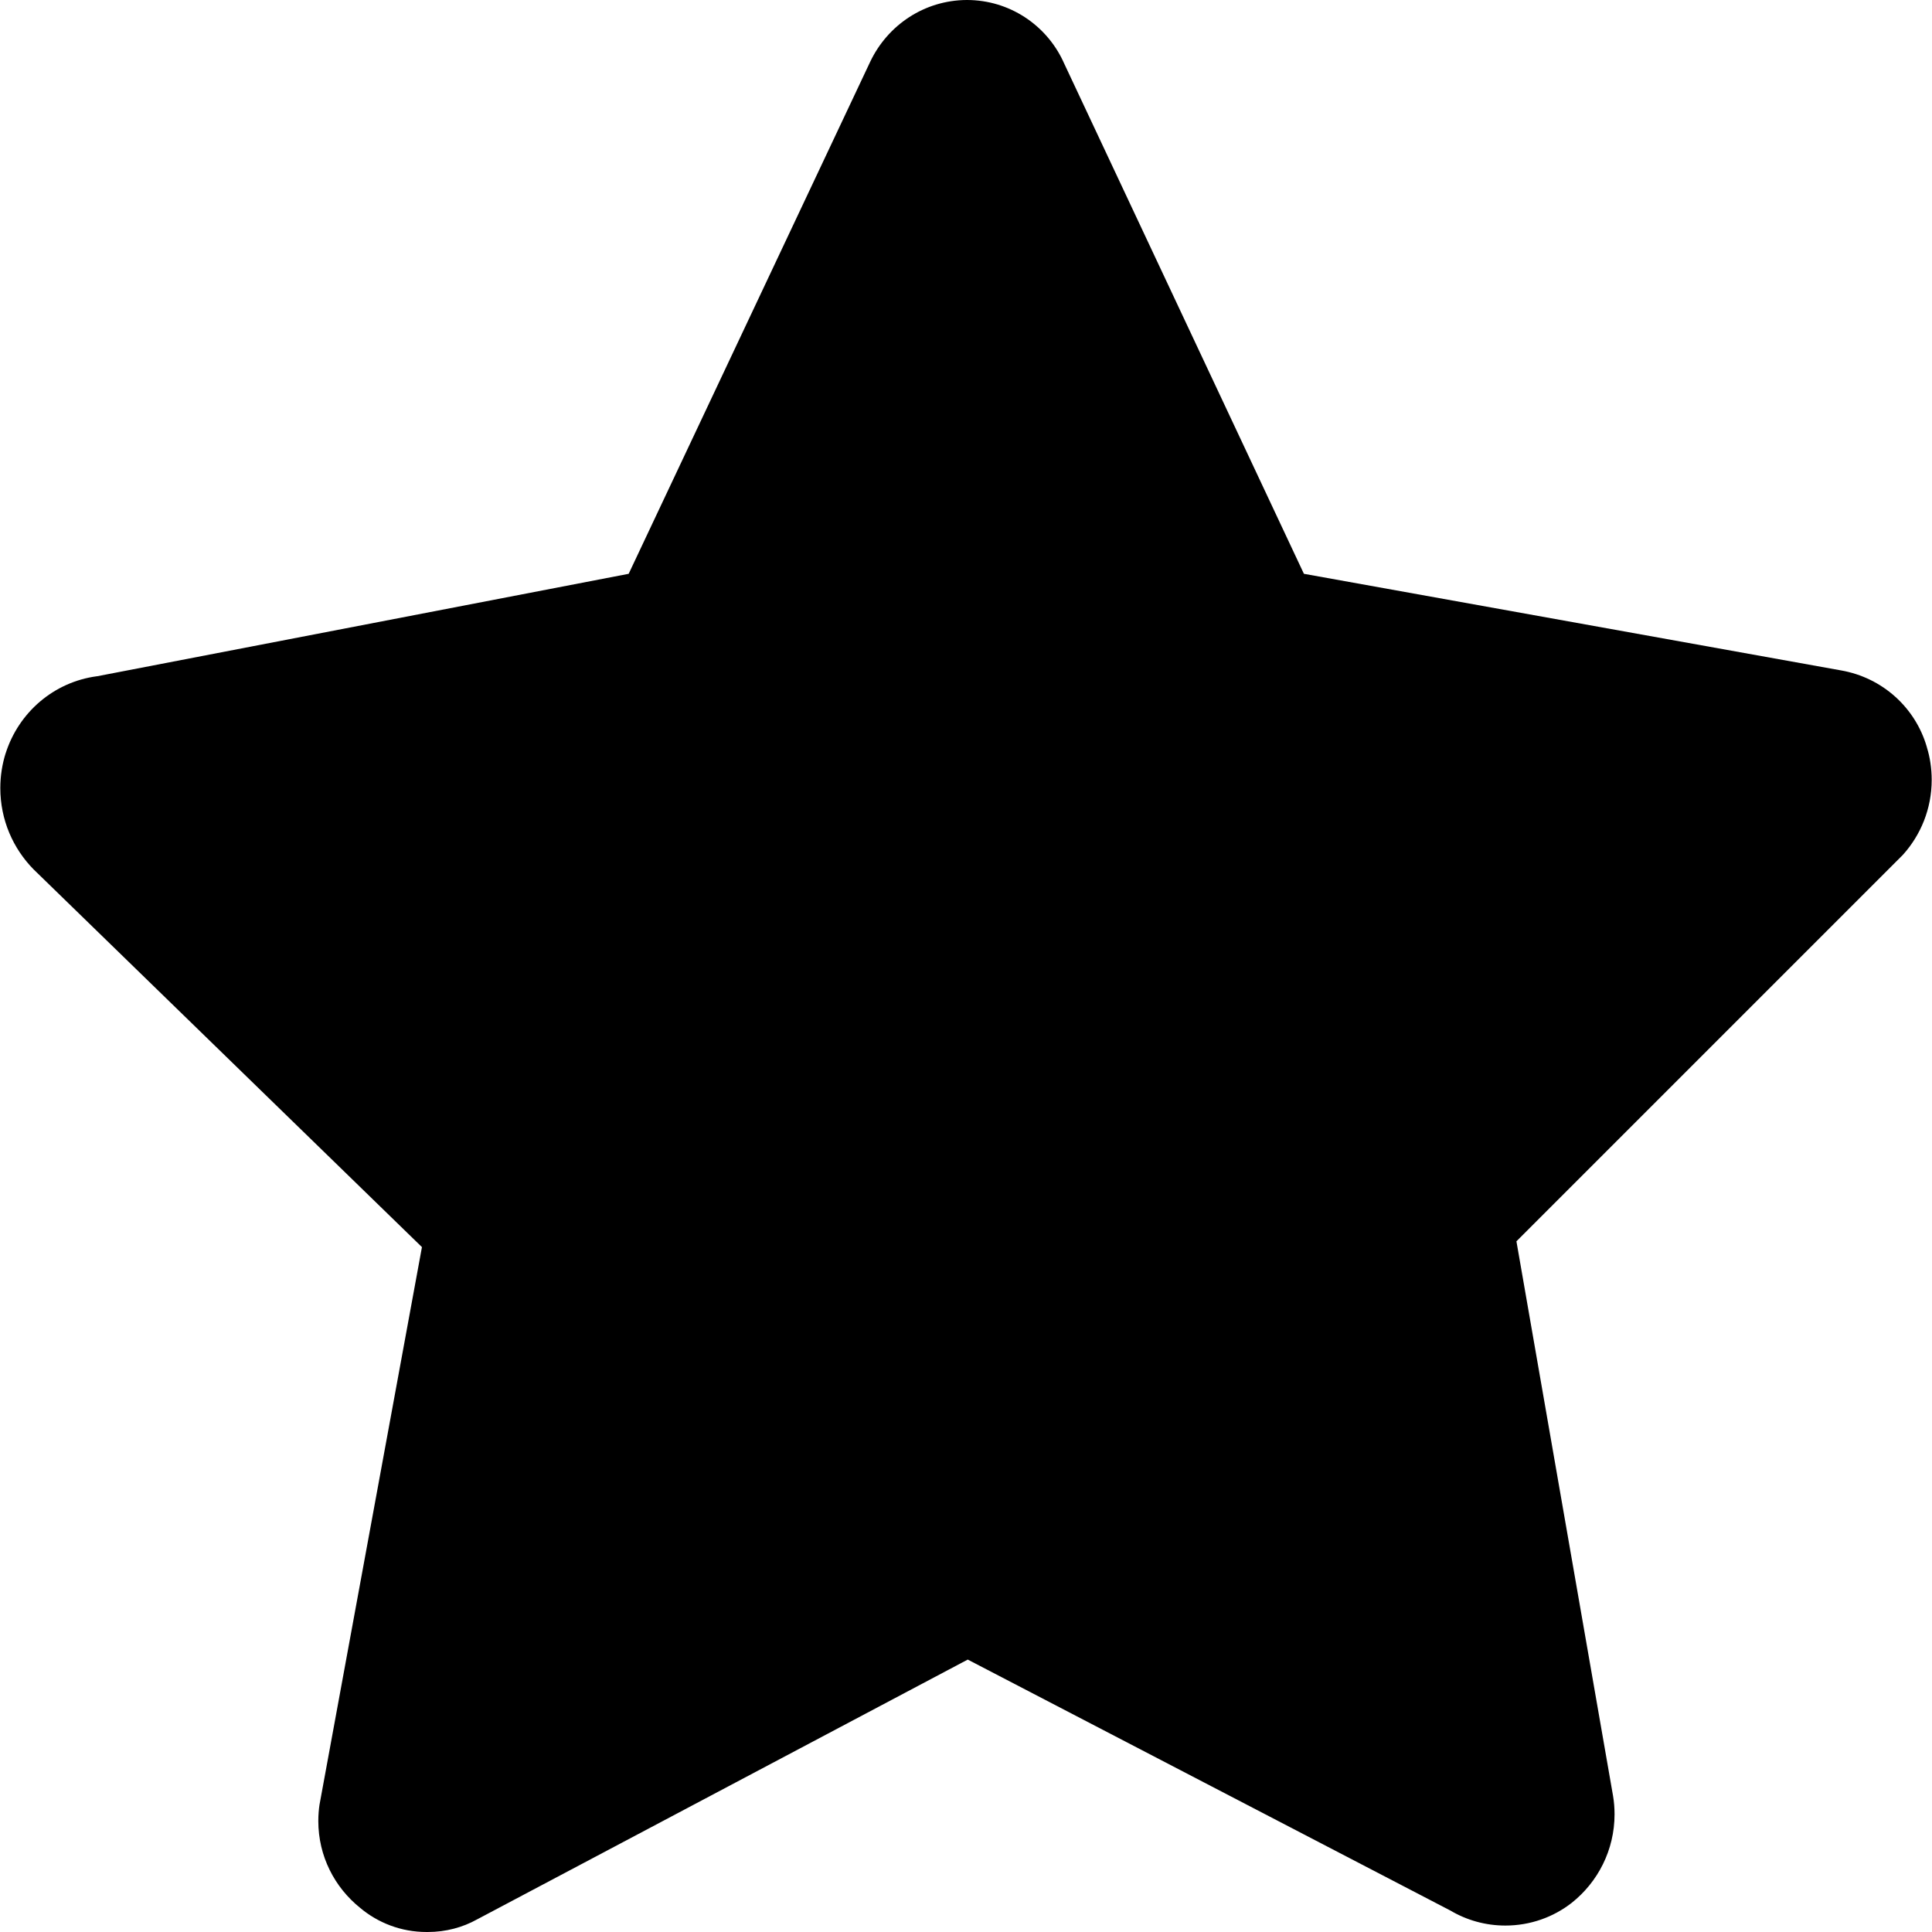 <svg version="1.1" xmlns="http://www.w3.org/2000/svg" width="1024" height="1024" viewBox="0 0 1024 1024">
<path d="M983.447 432.127l-219.136 217.088 55.296 311.296c0.233 1.311 0.367 2.821 0.367 4.362 0 8.128-3.714 15.389-9.538 20.178l-0.045 0.036c-3.522 2.39-7.866 3.815-12.544 3.815s-9.022-1.426-12.623-3.866l0.079 0.051-272.896-140.8-275.456 142.336c-3.428 2.413-7.689 3.857-12.288 3.857s-8.86-1.444-12.356-3.902l0.068 0.046c-5.041-4.433-8.205-10.897-8.205-18.099 0-2.493 0.379-4.898 1.083-7.159l-0.046 0.171 57.344-312.32-221.184-214.528c-4.262-4.488-6.884-10.569-6.884-17.263 0-2.798 0.458-5.489 1.303-8.002l-0.052 0.177c2.474-9.002 10.046-15.713 19.343-16.884l0.113-0.012 303.616-58.368 132.608-287.232c3.818-7.755 11.665-12.997 20.736-12.997s16.918 5.242 20.676 12.862l0.060 0.135 133.12 287.744 302.080 55.808c9.141 1.507 16.421 8.103 18.903 16.73l0.041 0.166c0.677 2.188 1.066 4.704 1.066 7.311 0 6.662-2.545 12.73-6.716 17.284l0.017-0.019z"></path>,<path d="M226.199 1023.999c-0.040 0-0.087 0-0.134 0-13.438 0-25.746-4.838-35.277-12.868l0.083 0.068c-13.555-10.881-22.159-27.449-22.159-46.026 0-3.091 0.238-6.126 0.697-9.088l-0.042 0.33 54.272-295.424-205.824-200.192c-10.912-11.083-17.65-26.303-17.65-43.097 0-6.549 1.025-12.859 2.923-18.778l-0.12 0.435c6.902-21.787 25.557-37.87 48.338-40.927l0.302-0.033 281.6-54.272 128-271.36c9.238-19.432 28.661-32.651 51.184-32.768h0.016c0.012 0 0.027 0 0.041 0 22.561 0 42.024 13.266 51.014 32.423l0.145 0.345 127.488 271.36 284.672 51.2c21.985 3.842 39.45 19.767 45.468 40.555l0.1 0.405c1.585 5.101 2.498 10.966 2.498 17.043 0 15.33-5.808 29.303-15.343 39.839l0.045-0.051-204.8 204.8 51.2 293.888c0.512 2.942 0.805 6.33 0.805 9.786 0 19.025-8.869 35.978-22.697 46.951l-0.124 0.095c-9.581 7.453-21.784 11.948-35.036 11.948-10.675 0-20.669-2.917-29.228-7.998l0.265 0.146-256-133.12-260.096 137.728c-7.519 4.191-16.495 6.659-26.047 6.659-0.203 0-0.405-0.001-0.608-0.003h0.031zM221.079 956.927v0zM800.151 956.927v0zM78.231 422.911l219.136 214.528-56.832 307.2 271.872-139.264 270.336 141.312-55.296-307.2 218.624-216.064-301.568-56.32-132.096-284.16-132.096 281.6zM62.359 425.983v0zM963.991 425.983v0z"></path>
</svg>